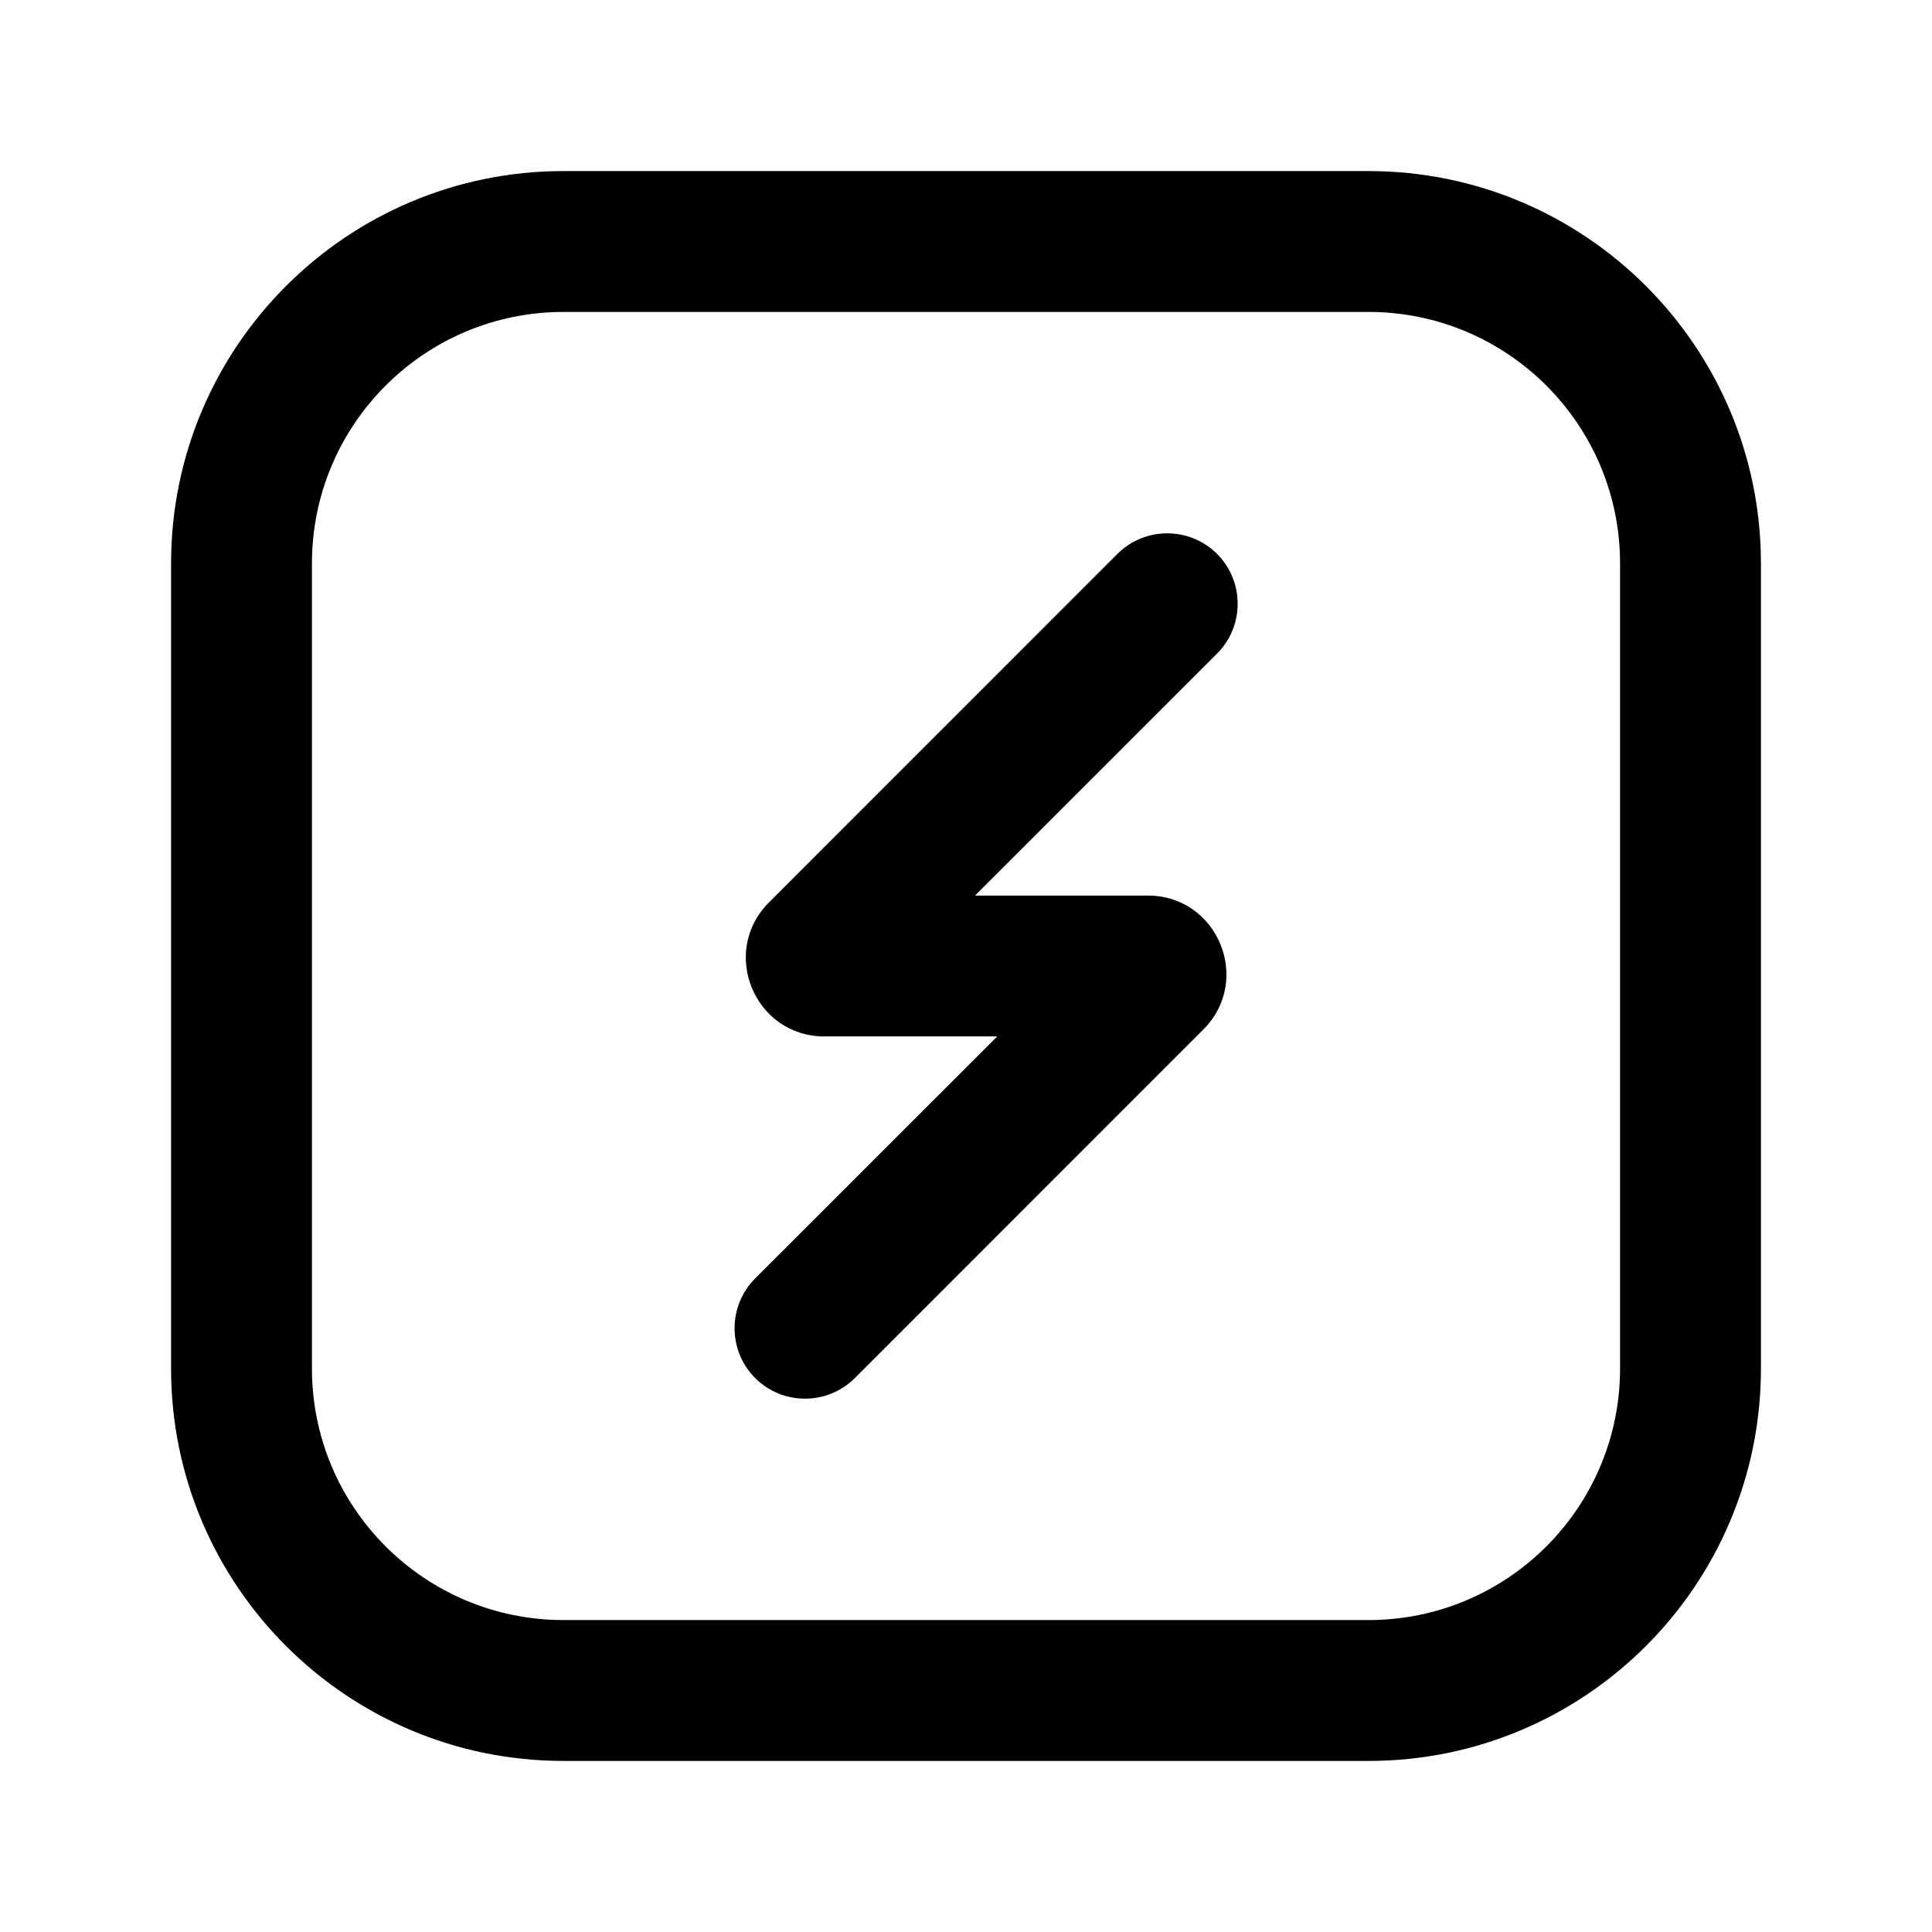 <svg width="24" height="24" viewBox="0 0 24 24" fill="none" xmlns="http://www.w3.org/2000/svg">
  <path fill-rule="evenodd" clip-rule="evenodd"
    d="M7 2.125C4.308 2.125 2.125 4.308 2.125 7V17C2.125 19.692 4.308 21.875 7 21.875H17C19.692 21.875 21.875 19.692 21.875 17V7C21.875 4.308 19.692 2.125 17 2.125H7ZM3.875 7C3.875 5.274 5.274 3.875 7 3.875H17C18.726 3.875 20.125 5.274 20.125 7V17C20.125 18.726 18.726 20.125 17 20.125H7C5.274 20.125 3.875 18.726 3.875 17V7ZM15.119 8.119C15.46 7.777 15.46 7.223 15.119 6.881C14.777 6.54 14.223 6.54 13.881 6.881L9.552 11.211C8.938 11.825 9.373 12.875 10.241 12.875H12.388L9.381 15.881C9.04 16.223 9.04 16.777 9.381 17.119C9.723 17.46 10.277 17.46 10.619 17.119L14.948 12.789C15.562 12.175 15.127 11.125 14.259 11.125H12.112L15.119 8.119Z"
    fill="currentColor" />
</svg>